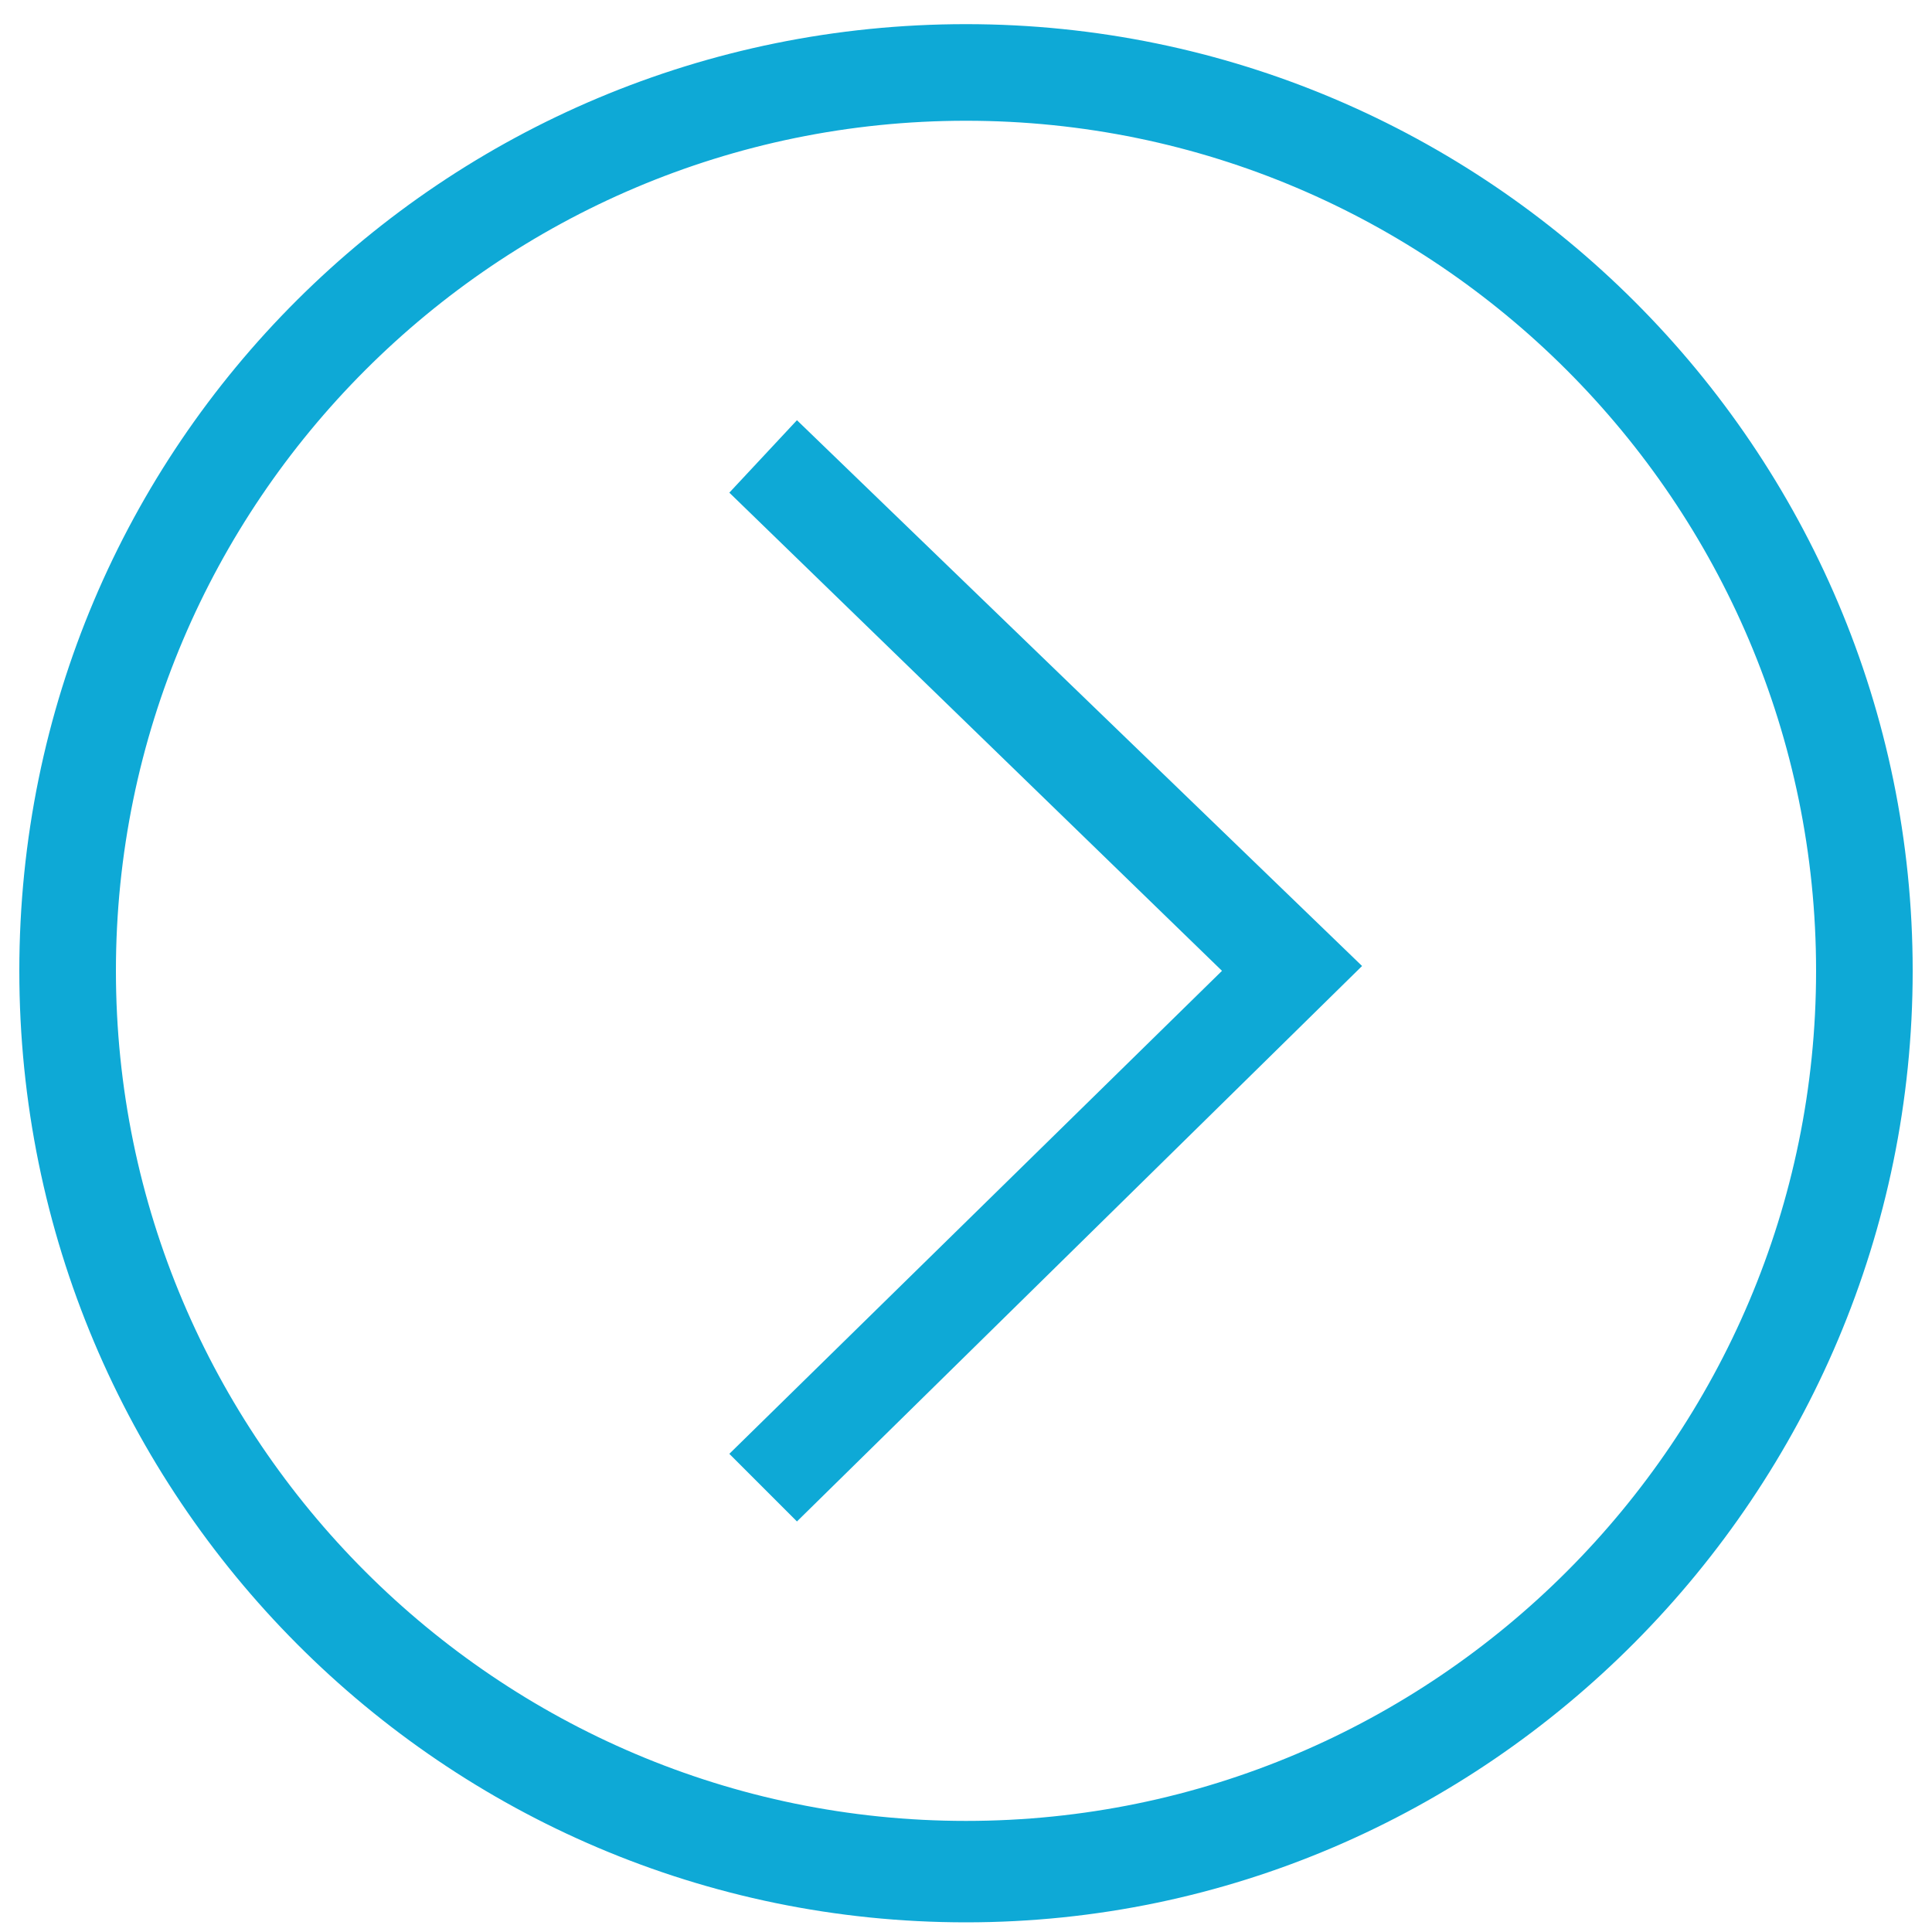 <?xml version="1.0" encoding="utf-8"?>
<!-- Generator: Adobe Illustrator 17.1.0, SVG Export Plug-In . SVG Version: 6.00 Build 0)  -->
<!DOCTYPE svg PUBLIC "-//W3C//DTD SVG 1.1//EN" "http://www.w3.org/Graphics/SVG/1.1/DTD/svg11.dtd">
<svg version="1.1" id="Icons" xmlns="http://www.w3.org/2000/svg" xmlns:xlink="http://www.w3.org/1999/xlink" x="0px" y="0px"
	 viewBox="0 0 40 40" enable-background="new 0 0 40 40" xml:space="preserve">
<polygon fill="#0EA9D6" points="16.5,31.5 15.1,30.1 25.3,20.1 15.1,10.2 16.5,8.7 28.2,20 "/>
<path fill="#0EA9D6" d="M20,39.8C9.2,39.8,0.4,31,0.4,20.1S9.2,0.5,20,0.5s19.6,8.8,19.6,19.6S30.8,39.8,20,39.8z M20,2.5
	c-9.7,0-17.6,7.9-17.6,17.6c0,9.7,7.9,17.6,17.6,17.6c9.7,0,17.6-7.9,17.6-17.6C37.6,10.4,29.7,2.5,20,2.5z"/>
</svg>
